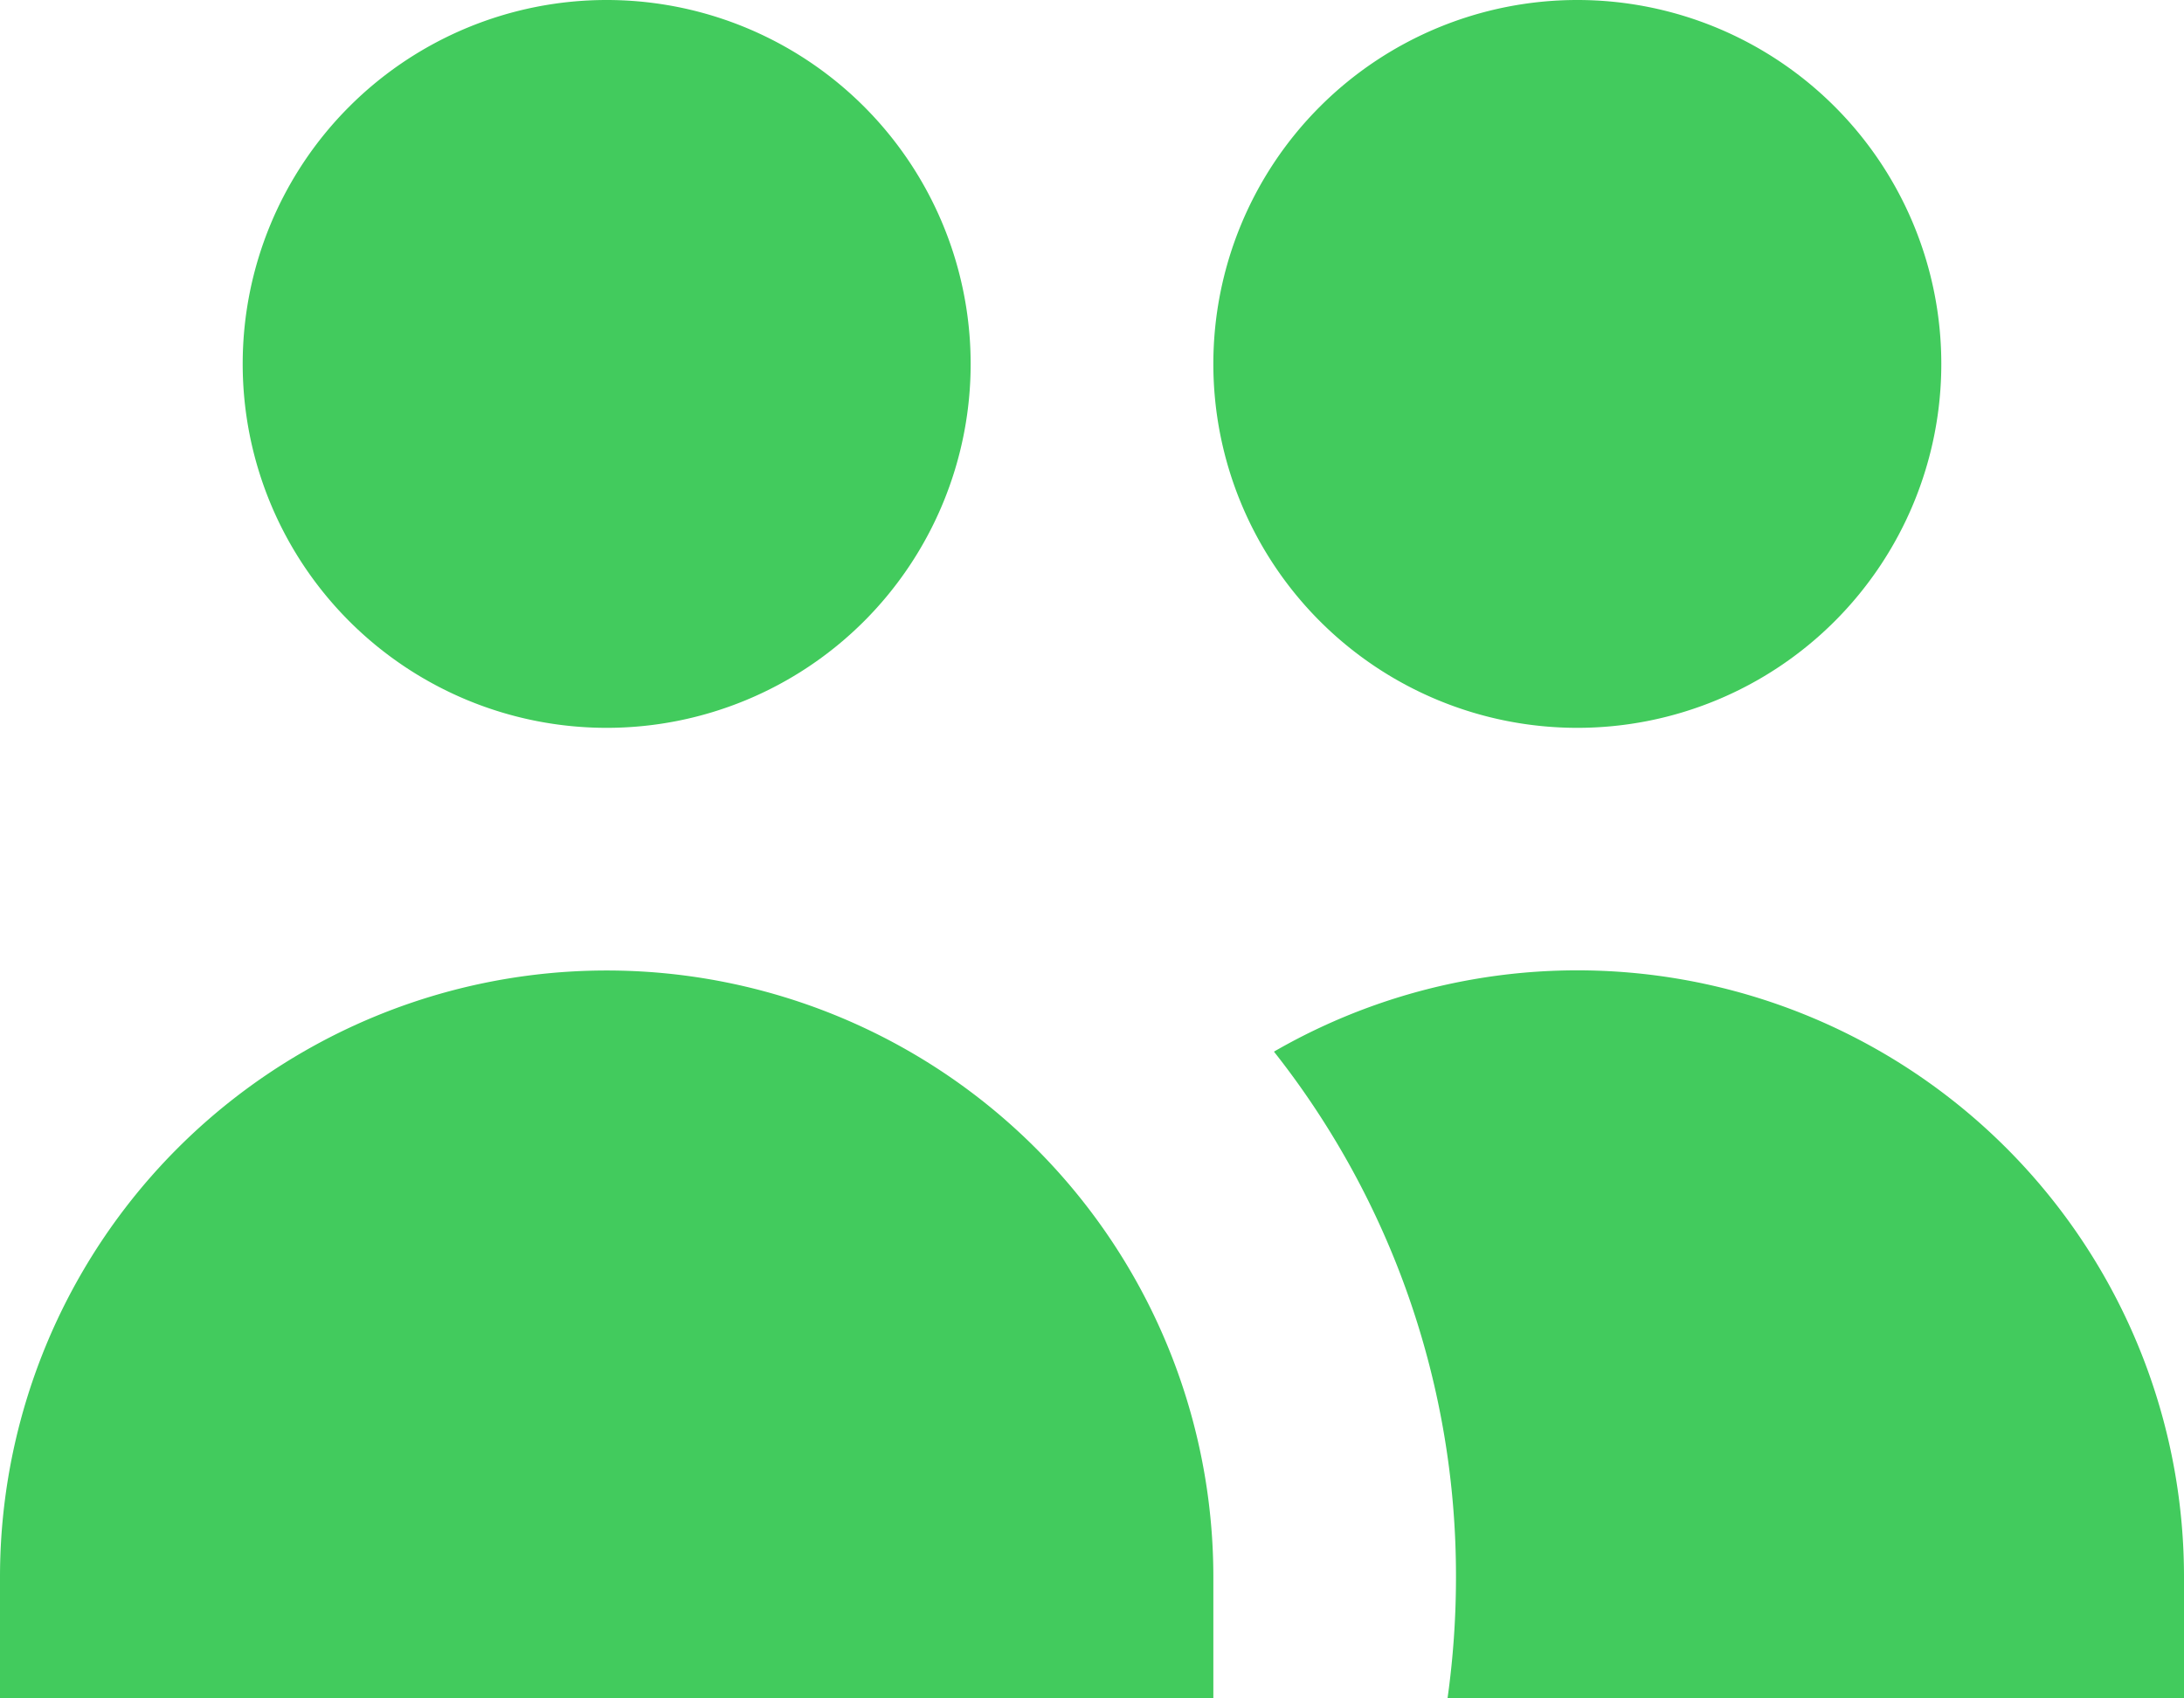 <svg xmlns="http://www.w3.org/2000/svg" width="32" height="24.889" viewBox="0 0 32 24.889">
  <path id="Path_794" data-name="Path 794" d="M15.222,8.333A5.333,5.333,0,1,1,9.889,3,5.333,5.333,0,0,1,15.222,8.333Zm14.222,0A5.333,5.333,0,1,1,24.111,3,5.333,5.333,0,0,1,29.444,8.333ZM22.209,27.889a12.74,12.74,0,0,0,.124-1.778,12.391,12.391,0,0,0-2.667-7.7A8.889,8.889,0,0,1,33,26.111v1.778ZM9.889,17.222a8.889,8.889,0,0,1,8.889,8.889v1.778H1V26.111a8.889,8.889,0,0,1,8.889-8.889Z" transform="translate(-1 -3)" fill="#42cb5d"/>
</svg>
